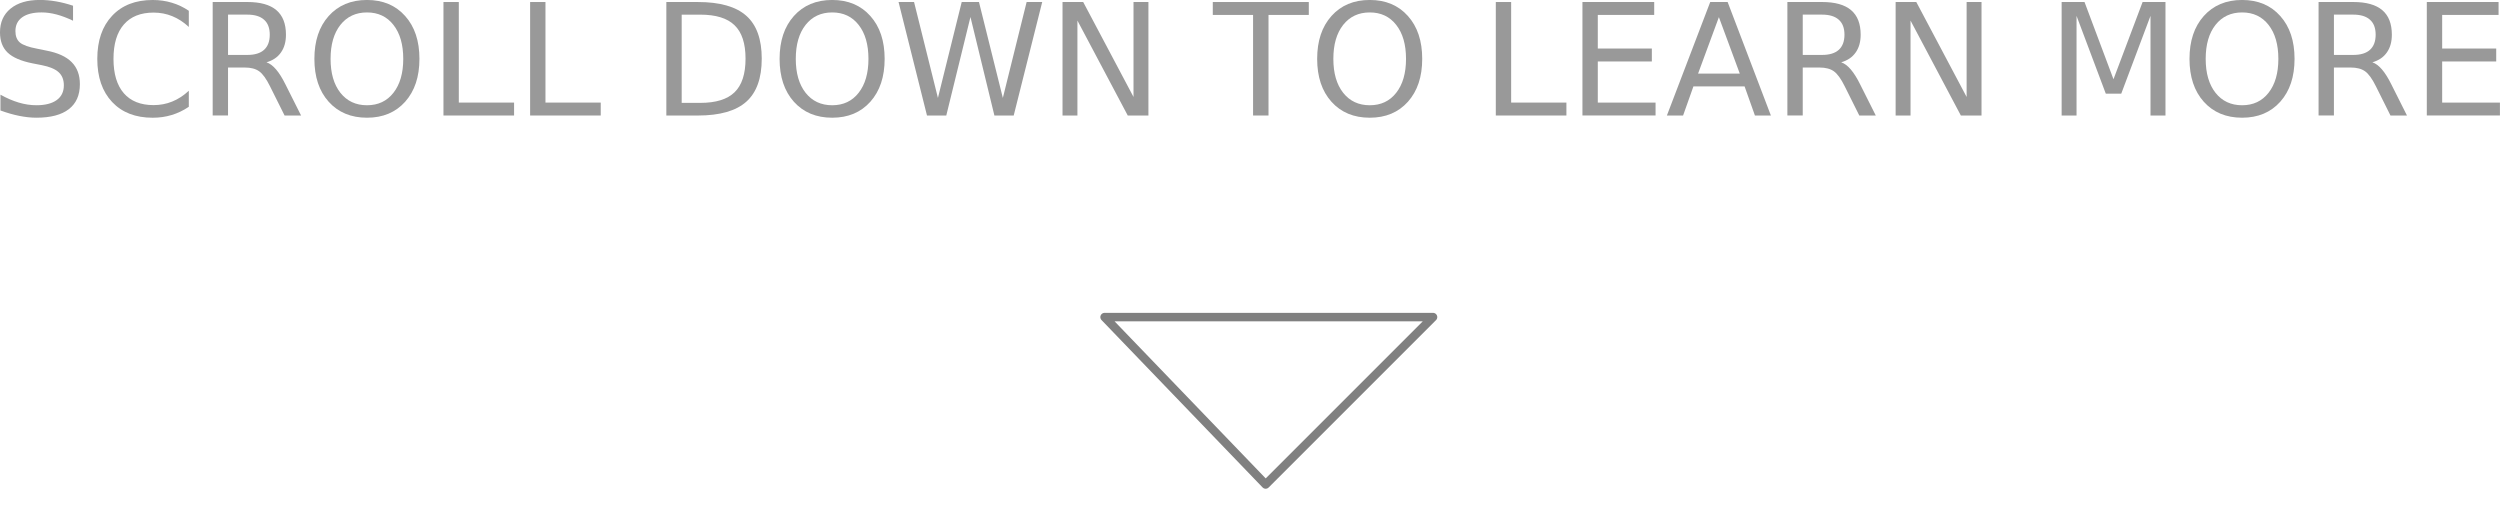 <?xml version="1.0" encoding="UTF-8" standalone="no"?>
<!-- Created with Inkscape (http://www.inkscape.org/) -->

<svg
   xmlns:dc="http://purl.org/dc/elements/1.1/"
   xmlns:cc="http://creativecommons.org/ns#"
   xmlns:rdf="http://www.w3.org/1999/02/22-rdf-syntax-ns#"
   xmlns:svg="http://www.w3.org/2000/svg"
   xmlns="http://www.w3.org/2000/svg"
   xmlns:sodipodi="http://sodipodi.sourceforge.net/DTD/sodipodi-0.dtd"
   xmlns:inkscape="http://www.inkscape.org/namespaces/inkscape"
   width="340.37"
   height="72.355"
   id="svg4397"
   version="1.1"
   inkscape:version="0.48.3.1 r9886"
   sodipodi:docname="scolldown.svg">
  <defs
     id="defs4399" />
  <sodipodi:namedview
     id="base"
     pagecolor="#ffffff"
     bordercolor="#666666"
     borderopacity="1.0"
     inkscape:pageopacity="0.0"
     inkscape:pageshadow="2"
     inkscape:zoom="2.8"
     inkscape:cx="140.33026"
     inkscape:cy="17.316402"
     inkscape:document-units="px"
     inkscape:current-layer="layer1"
     showgrid="false"
     fit-margin-top="0"
     fit-margin-left="0"
     fit-margin-right="0"
     fit-margin-bottom="0"
     inkscape:window-width="1600"
     inkscape:window-height="844"
     inkscape:window-x="0"
     inkscape:window-y="27"
     inkscape:window-maximized="1" />
  <g
     inkscape:label="Layer 1"
     inkscape:groupmode="layer"
     id="layer1"
     transform="translate(-304.101,-373.328)">
    <g
       transform="matrix(1.413,0,0,1.413,301.82,173.243)"
       style="font-size:15px;font-style:normal;font-weight:normal;line-height:125%;letter-spacing:0px;word-spacing:0px;fill:#999999;fill-opacity:1;stroke:none;display:inline;font-family:Sans"
       id="flowRoot3543">
      <path
         d="m 8.652,142.156 0,1.443 c -0.562,-0.269 -1.091,-0.469 -1.589,-0.601 -0.498,-0.132 -0.979,-0.198 -1.443,-0.198 -0.806,1e-5 -1.428,0.156 -1.868,0.469 -0.435,0.313 -0.652,0.757 -0.652,1.333 -2.4e-6,0.483 0.144,0.85 0.432,1.099 0.293,0.244 0.845,0.442 1.655,0.593 l 0.894,0.183 c 1.104,0.21 1.916,0.581 2.439,1.113 0.527,0.527 0.791,1.235 0.791,2.124 -8.6e-6,1.06 -0.356,1.863 -1.069,2.41 -0.708,0.547 -1.748,0.82 -3.12,0.82 -0.518,0 -1.069,-0.059 -1.655,-0.176 -0.581,-0.117 -1.184,-0.291 -1.809,-0.52 l 0,-1.523 c 0.601,0.337 1.189,0.591 1.765,0.762 0.576,0.171 1.143,0.256 1.699,0.256 0.845,0 1.497,-0.166 1.956,-0.498 0.459,-0.332 0.688,-0.806 0.688,-1.421 -7.2e-6,-0.537 -0.166,-0.957 -0.498,-1.26 -0.327,-0.303 -0.867,-0.53 -1.619,-0.681 l -0.901,-0.176 c -1.104,-0.22 -1.902,-0.564 -2.395,-1.033 -0.493,-0.469 -0.74,-1.121 -0.74,-1.956 -1e-6,-0.967 0.339,-1.728 1.018,-2.285 0.684,-0.557 1.624,-0.835 2.82,-0.835 0.513,2e-5 1.035,0.046 1.567,0.139 0.532,0.093 1.077,0.232 1.633,0.417"
         style="fill:#999999"
         id="path4322"
         inkscape:connector-curvature="0" />
      <path
         d="m 19.807,142.64 0,1.56 c -0.498,-0.464 -1.03,-0.811 -1.597,-1.04 -0.562,-0.229 -1.16,-0.344 -1.794,-0.344 -1.25,1e-5 -2.207,0.383 -2.871,1.15 -0.664,0.762 -0.996,1.865 -0.996,3.311 -2e-6,1.44 0.332,2.544 0.996,3.311 0.664,0.762 1.621,1.143 2.871,1.143 0.635,0 1.233,-0.115 1.794,-0.344 0.566,-0.229 1.099,-0.576 1.597,-1.04 l 0,1.545 c -0.518,0.352 -1.067,0.615 -1.648,0.791 -0.576,0.176 -1.187,0.264 -1.831,0.264 -1.655,0 -2.959,-0.505 -3.911,-1.516 -0.952,-1.016 -1.428,-2.4 -1.428,-4.153 -1e-6,-1.758 0.476,-3.142 1.428,-4.153 0.952,-1.016 2.256,-1.523 3.911,-1.523 0.654,2e-5 1.27,0.088 1.846,0.264 0.581,0.171 1.125,0.43 1.633,0.776"
         style="fill:#999999"
         id="path4324"
         inkscape:connector-curvature="0" />
      <path
         d="m 27.292,147.606 c 0.317,0.107 0.625,0.337 0.923,0.688 0.303,0.352 0.605,0.835 0.908,1.45 l 1.501,2.988 -1.589,0 -1.399,-2.805 c -0.361,-0.732 -0.713,-1.218 -1.055,-1.458 -0.337,-0.239 -0.798,-0.359 -1.384,-0.359 l -1.611,0 0,4.622 -1.479,0 0,-10.935 3.34,0 c 1.25,1e-5 2.183,0.261 2.798,0.784 0.615,0.522 0.923,1.311 0.923,2.366 -8e-6,0.688 -0.161,1.26 -0.483,1.714 -0.317,0.454 -0.781,0.769 -1.392,0.945 m -3.706,-4.592 0,3.882 1.86,0 c 0.713,0 1.25,-0.164 1.611,-0.491 0.366,-0.332 0.549,-0.818 0.549,-1.458 -7e-6,-0.64 -0.183,-1.121 -0.549,-1.443 -0.361,-0.327 -0.898,-0.491 -1.611,-0.491 l -1.86,0"
         style="fill:#999999"
         id="path4326"
         inkscape:connector-curvature="0" />
      <path
         d="m 36.975,142.801 c -1.074,1e-5 -1.929,0.4 -2.563,1.201 -0.63,0.801 -0.945,1.892 -0.945,3.274 -3e-6,1.377 0.315,2.466 0.945,3.267 0.635,0.801 1.489,1.201 2.563,1.201 1.074,0 1.924,-0.4 2.549,-1.201 0.63,-0.801 0.945,-1.89 0.945,-3.267 -9e-6,-1.382 -0.315,-2.473 -0.945,-3.274 -0.625,-0.801 -1.475,-1.201 -2.549,-1.201 m 0,-1.201 c 1.533,2e-5 2.759,0.515 3.677,1.545 0.918,1.025 1.377,2.402 1.377,4.131 -1.1e-5,1.724 -0.459,3.101 -1.377,4.131 -0.918,1.025 -2.144,1.538 -3.677,1.538 -1.538,0 -2.769,-0.513 -3.691,-1.538 -0.918,-1.025 -1.377,-2.402 -1.377,-4.131 -1e-6,-1.728 0.459,-3.105 1.377,-4.131 0.923,-1.03 2.153,-1.545 3.691,-1.545"
         style="fill:#999999"
         id="path4328"
         inkscape:connector-curvature="0" />
      <path
         d="m 44.343,141.797 1.479,0 0,9.69 5.325,0 0,1.245 -6.804,0 0,-10.935"
         style="fill:#999999"
         id="path4330"
         inkscape:connector-curvature="0" />
      <path
         d="m 52.693,141.797 1.479,0 0,9.69 5.325,0 0,1.245 -6.804,0 0,-10.935"
         style="fill:#999999"
         id="path4332"
         inkscape:connector-curvature="0" />
      <path
         d="m 67.297,143.013 0,8.503 1.787,0 c 1.509,0 2.612,-0.342 3.311,-1.025 0.703,-0.684 1.055,-1.763 1.055,-3.237 -9e-6,-1.465 -0.352,-2.537 -1.055,-3.215 -0.698,-0.684 -1.802,-1.025 -3.311,-1.025 l -1.787,0 m -1.479,-1.216 3.04,0 c 2.119,1e-5 3.674,0.442 4.666,1.326 0.991,0.879 1.487,2.256 1.487,4.131 -1.1e-5,1.885 -0.498,3.269 -1.494,4.153 -0.996,0.884 -2.549,1.326 -4.658,1.326 l -3.04,0 0,-10.935"
         style="fill:#999999"
         id="path4334"
         inkscape:connector-curvature="0" />
      <path
         d="m 81.799,142.801 c -1.074,1e-5 -1.929,0.4 -2.563,1.201 -0.63,0.801 -0.945,1.892 -0.945,3.274 -3e-6,1.377 0.315,2.466 0.945,3.267 0.635,0.801 1.489,1.201 2.563,1.201 1.074,0 1.924,-0.4 2.549,-1.201 0.63,-0.801 0.945,-1.89 0.945,-3.267 -1e-5,-1.382 -0.315,-2.473 -0.945,-3.274 -0.625,-0.801 -1.475,-1.201 -2.549,-1.201 m 0,-1.201 c 1.533,2e-5 2.759,0.515 3.677,1.545 0.918,1.025 1.377,2.402 1.377,4.131 -1.1e-5,1.724 -0.459,3.101 -1.377,4.131 -0.918,1.025 -2.144,1.538 -3.677,1.538 -1.538,0 -2.769,-0.513 -3.691,-1.538 -0.918,-1.025 -1.377,-2.402 -1.377,-4.131 -10e-7,-1.728 0.459,-3.105 1.377,-4.131 0.923,-1.03 2.153,-1.545 3.691,-1.545"
         style="fill:#999999"
         id="path4336"
         inkscape:connector-curvature="0" />
      <path
         d="m 88.193,141.797 1.494,0 2.3,9.243 2.292,-9.243 1.663,0 2.3,9.243 2.292,-9.243 1.501,0 -2.747,10.935 -1.86,0 -2.307,-9.492 -2.329,9.492 -1.86,0 -2.739,-10.935"
         style="fill:#999999"
         id="path4338"
         inkscape:connector-curvature="0" />
      <path
         d="m 103.992,141.797 1.992,0 4.849,9.148 0,-9.148 1.436,0 0,10.935 -1.992,0 -4.849,-9.148 0,9.148 -1.436,0 0,-10.935"
         style="fill:#999999"
         id="path4340"
         inkscape:connector-curvature="0" />
      <path
         d="m 118.472,141.797 9.25,0 0,1.245 -3.882,0 0,9.69 -1.487,0 0,-9.69 -3.882,0 0,-1.245"
         style="fill:#999999"
         id="path4342"
         inkscape:connector-curvature="0" />
      <path
         d="m 133.596,142.801 c -1.074,1e-5 -1.929,0.4 -2.563,1.201 -0.63,0.801 -0.945,1.892 -0.945,3.274 0,1.377 0.315,2.466 0.945,3.267 0.635,0.801 1.489,1.201 2.563,1.201 1.074,0 1.924,-0.4 2.549,-1.201 0.63,-0.801 0.945,-1.89 0.945,-3.267 -1e-5,-1.382 -0.315,-2.473 -0.945,-3.274 -0.625,-0.801 -1.475,-1.201 -2.549,-1.201 m 0,-1.201 c 1.533,2e-5 2.759,0.515 3.677,1.545 0.918,1.025 1.377,2.402 1.377,4.131 -1e-5,1.724 -0.459,3.101 -1.377,4.131 -0.918,1.025 -2.144,1.538 -3.677,1.538 -1.538,0 -2.769,-0.513 -3.691,-1.538 -0.918,-1.025 -1.377,-2.402 -1.377,-4.131 0,-1.728 0.459,-3.105 1.377,-4.131 0.923,-1.03 2.153,-1.545 3.691,-1.545"
         style="fill:#999999"
         id="path4344"
         inkscape:connector-curvature="0" />
      <path
         d="m 145.74,141.797 1.479,0 0,9.69 5.325,0 0,1.245 -6.804,0 0,-10.935"
         style="fill:#999999"
         id="path4346"
         inkscape:connector-curvature="0" />
      <path
         d="m 154.089,141.797 6.914,0 0,1.245 -5.435,0 0,3.237 5.208,0 0,1.245 -5.208,0 0,3.962 5.566,0 0,1.245 -7.046,0 0,-10.935"
         style="fill:#999999"
         id="path4348"
         inkscape:connector-curvature="0" />
      <path
         d="m 167.236,143.255 -2.007,5.442 4.021,0 -2.014,-5.442 m -0.835,-1.458 1.677,0 4.167,10.935 -1.538,0 -0.996,-2.805 -4.929,0 -0.996,2.805 -1.56,0 4.175,-10.935"
         style="fill:#999999"
         id="path4350"
         inkscape:connector-curvature="0" />
      <path
         d="m 179.021,147.606 c 0.317,0.107 0.625,0.337 0.923,0.688 0.303,0.352 0.605,0.835 0.908,1.45 l 1.501,2.988 -1.589,0 -1.399,-2.805 c -0.361,-0.732 -0.713,-1.218 -1.055,-1.458 -0.337,-0.239 -0.798,-0.359 -1.384,-0.359 l -1.611,0 0,4.622 -1.479,0 0,-10.935 3.34,0 c 1.25,1e-5 2.183,0.261 2.798,0.784 0.615,0.522 0.923,1.311 0.923,2.366 -10e-6,0.688 -0.161,1.26 -0.483,1.714 -0.317,0.454 -0.781,0.769 -1.392,0.945 m -3.706,-4.592 0,3.882 1.86,0 c 0.713,0 1.25,-0.164 1.611,-0.491 0.366,-0.332 0.549,-0.818 0.549,-1.458 -1e-5,-0.64 -0.183,-1.121 -0.549,-1.443 -0.361,-0.327 -0.898,-0.491 -1.611,-0.491 l -1.86,0"
         style="fill:#999999"
         id="path4352"
         inkscape:connector-curvature="0" />
      <path
         d="m 184.265,141.797 1.992,0 4.849,9.148 0,-9.148 1.436,0 0,10.935 -1.992,0 -4.849,-9.148 0,9.148 -1.436,0 0,-10.935"
         style="fill:#999999"
         id="path4354"
         inkscape:connector-curvature="0" />
      <path
         d="m 200.261,141.797 2.205,0 2.791,7.441 2.805,-7.441 2.205,0 0,10.935 -1.443,0 0,-9.602 -2.82,7.5 -1.487,0 -2.82,-7.5 0,9.602 -1.436,0 0,-10.935"
         style="fill:#999999"
         id="path4356"
         inkscape:connector-curvature="0" />
      <path
         d="m 217.649,142.801 c -1.074,1e-5 -1.929,0.4 -2.563,1.201 -0.63,0.801 -0.945,1.892 -0.945,3.274 0,1.377 0.315,2.466 0.945,3.267 0.635,0.801 1.489,1.201 2.563,1.201 1.074,0 1.924,-0.4 2.549,-1.201 0.63,-0.801 0.945,-1.89 0.945,-3.267 -1e-5,-1.382 -0.315,-2.473 -0.945,-3.274 -0.625,-0.801 -1.475,-1.201 -2.549,-1.201 m 0,-1.201 c 1.533,2e-5 2.759,0.515 3.677,1.545 0.918,1.025 1.377,2.402 1.377,4.131 -1e-5,1.724 -0.459,3.101 -1.377,4.131 -0.918,1.025 -2.144,1.538 -3.677,1.538 -1.538,0 -2.769,-0.513 -3.691,-1.538 -0.918,-1.025 -1.377,-2.402 -1.377,-4.131 0,-1.728 0.459,-3.105 1.377,-4.131 0.923,-1.03 2.153,-1.545 3.691,-1.545"
         style="fill:#999999"
         id="path4358"
         inkscape:connector-curvature="0" />
      <path
         d="m 230.203,147.606 c 0.317,0.107 0.625,0.337 0.923,0.688 0.303,0.352 0.605,0.835 0.908,1.45 l 1.501,2.988 -1.589,0 -1.399,-2.805 c -0.361,-0.732 -0.713,-1.218 -1.055,-1.458 -0.337,-0.239 -0.798,-0.359 -1.384,-0.359 l -1.611,0 0,4.622 -1.479,0 0,-10.935 3.34,0 c 1.25,1e-5 2.183,0.261 2.798,0.784 0.615,0.522 0.923,1.311 0.923,2.366 -1e-5,0.688 -0.161,1.26 -0.483,1.714 -0.317,0.454 -0.781,0.769 -1.392,0.945 m -3.706,-4.592 0,3.882 1.86,0 c 0.713,0 1.25,-0.164 1.611,-0.491 0.366,-0.332 0.549,-0.818 0.549,-1.458 -1e-5,-0.64 -0.183,-1.121 -0.549,-1.443 -0.361,-0.327 -0.898,-0.491 -1.611,-0.491 l -1.86,0"
         style="fill:#999999"
         id="path4360"
         inkscape:connector-curvature="0" />
      <path
         d="m 235.447,141.797 6.914,0 0,1.245 -5.435,0 0,3.237 5.208,0 0,1.245 -5.208,0 0,3.962 5.566,0 0,1.245 -7.046,0 0,-10.935"
         style="fill:#999999"
         id="path4362"
         inkscape:connector-curvature="0" />
    </g>
    <path
       style="fill:none;stroke:#808080;stroke-width:1.159;stroke-linecap:butt;stroke-linejoin:round;stroke-miterlimit:4;stroke-opacity:1;stroke-dasharray:none;display:inline"
       d="m 454.489,416.501 44.714,0 -22.787,22.787 z"
       id="path3551"
       inkscape:connector-curvature="0" />
  </g>
</svg>

